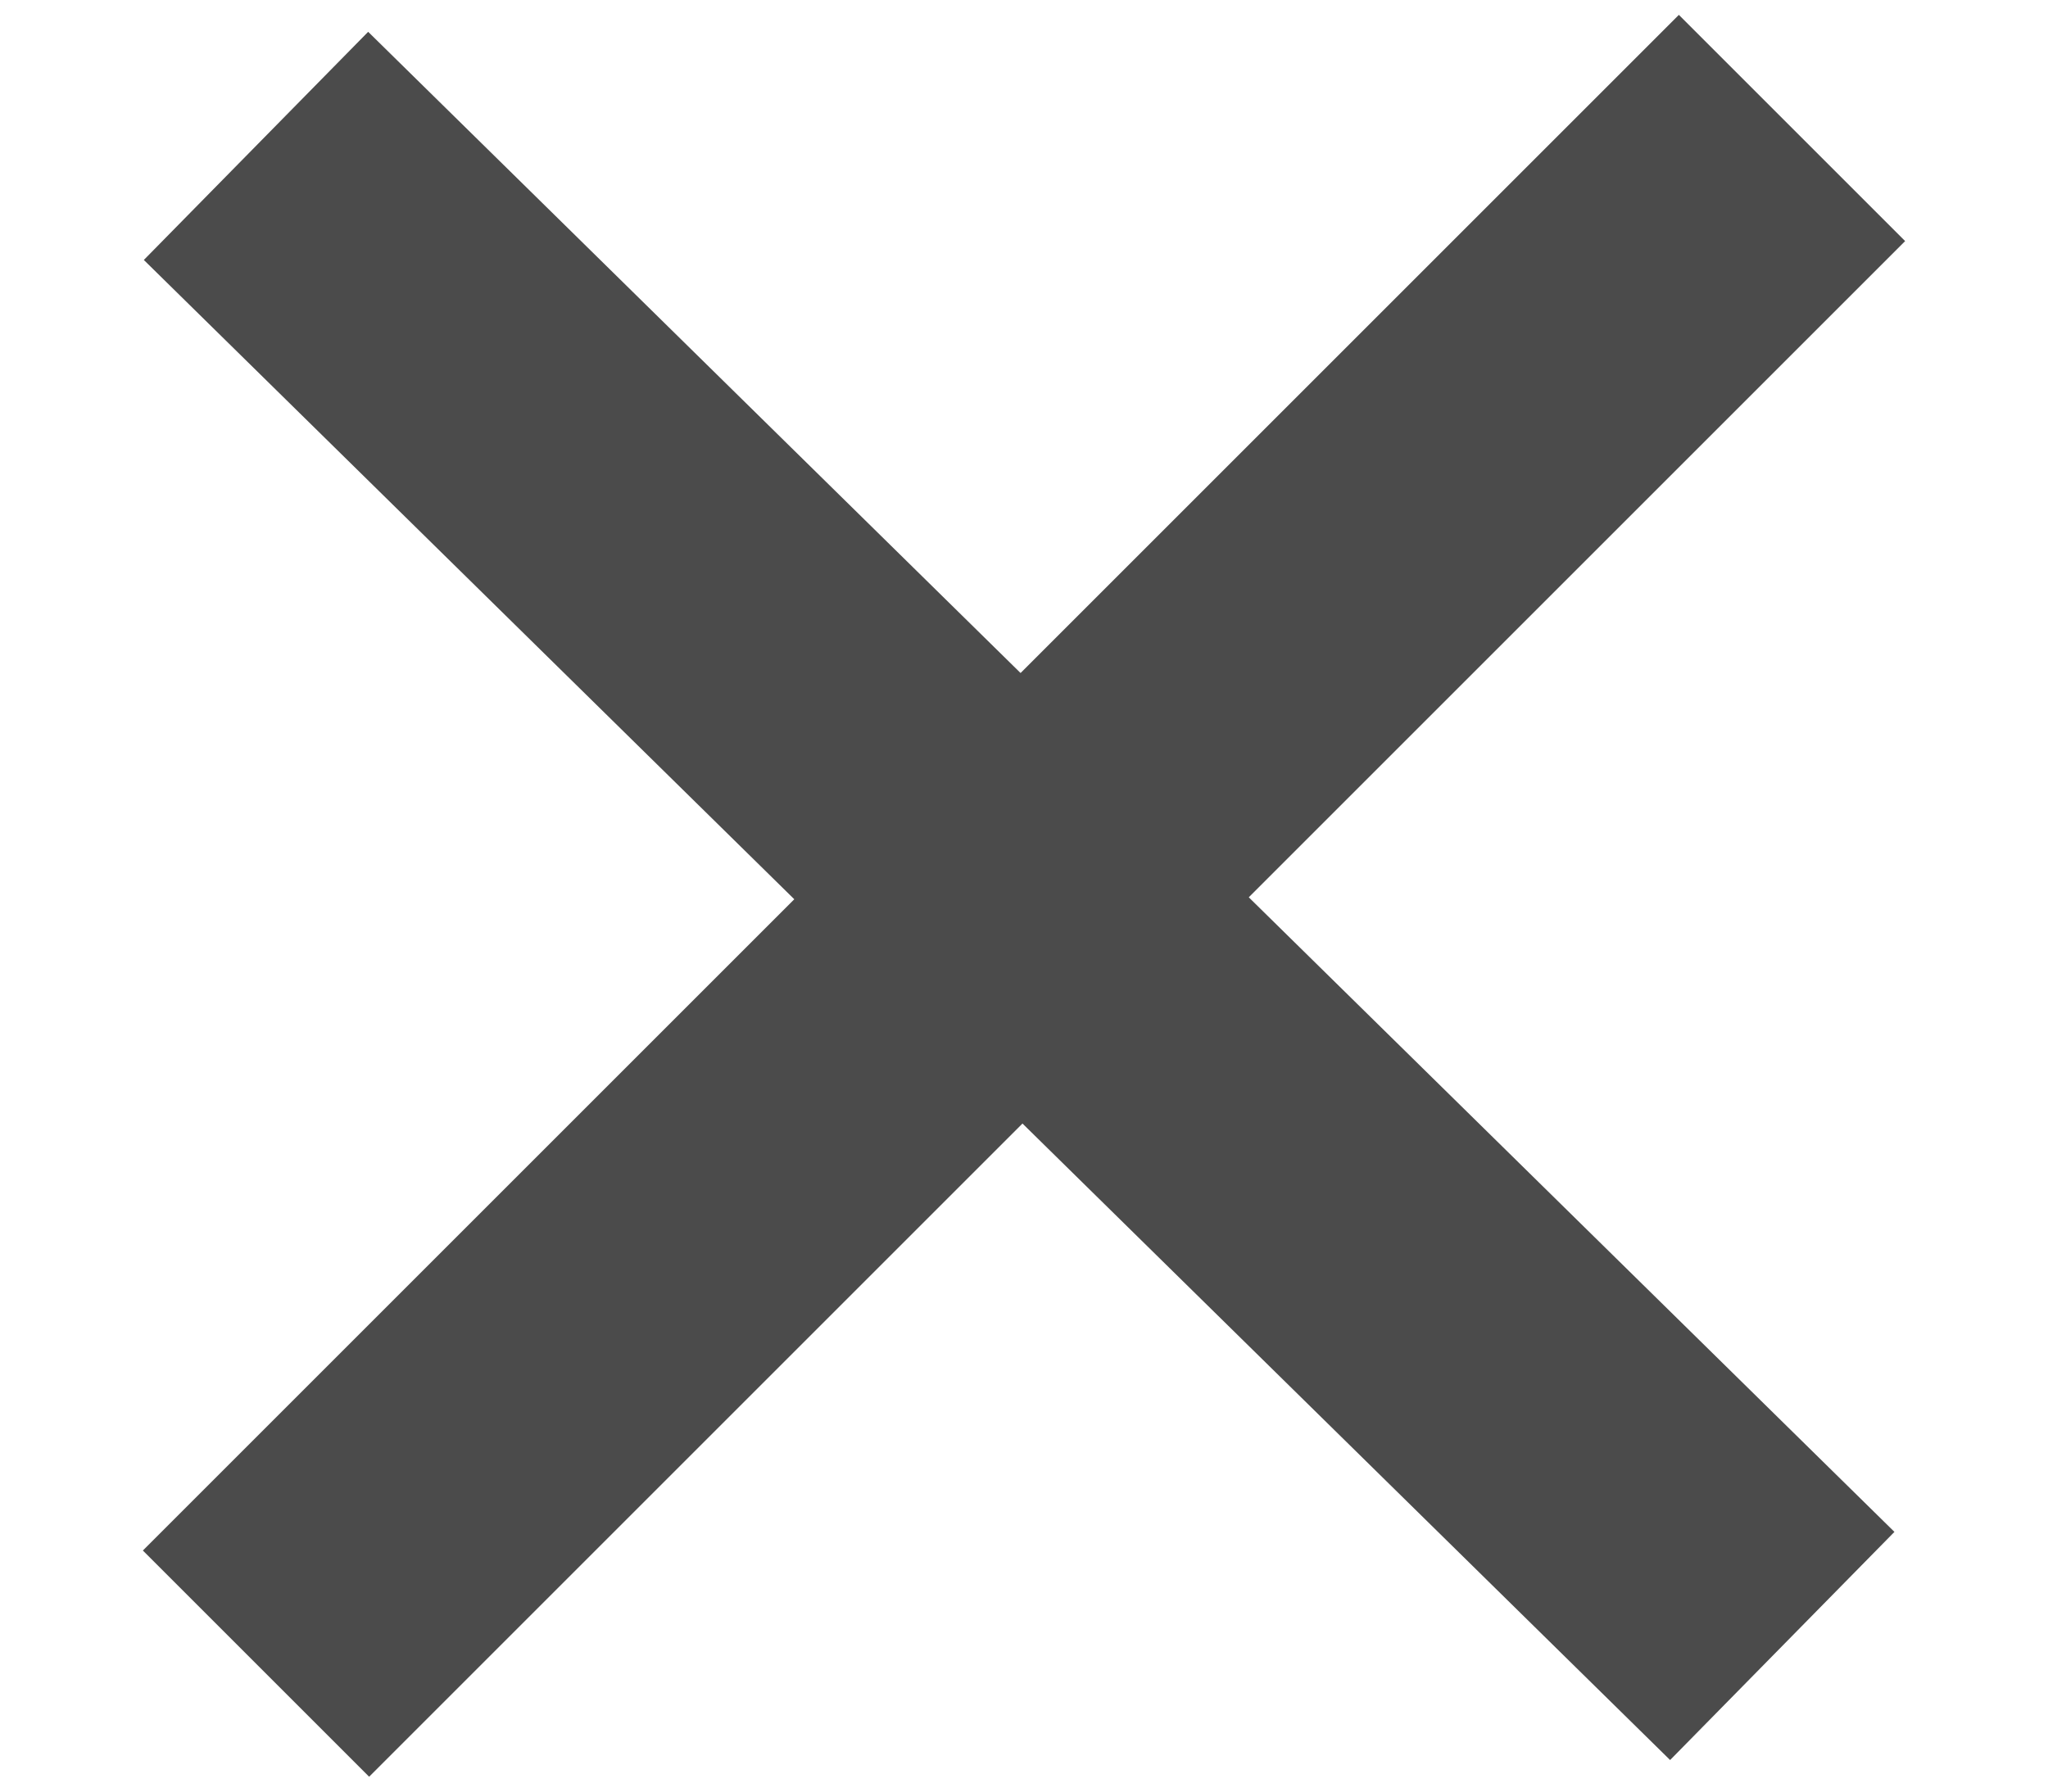 <svg width="8" height="7" viewBox="0 0 8 7" fill="none" xmlns="http://www.w3.org/2000/svg">
<path d="M1 0.57L6.962 6.431" stroke="#4B4B4B" stroke-width="1.25"/>
<path d="M1 6.5L7 0.5" stroke="#4B4B4B" stroke-width="1.25"/>
</svg>

